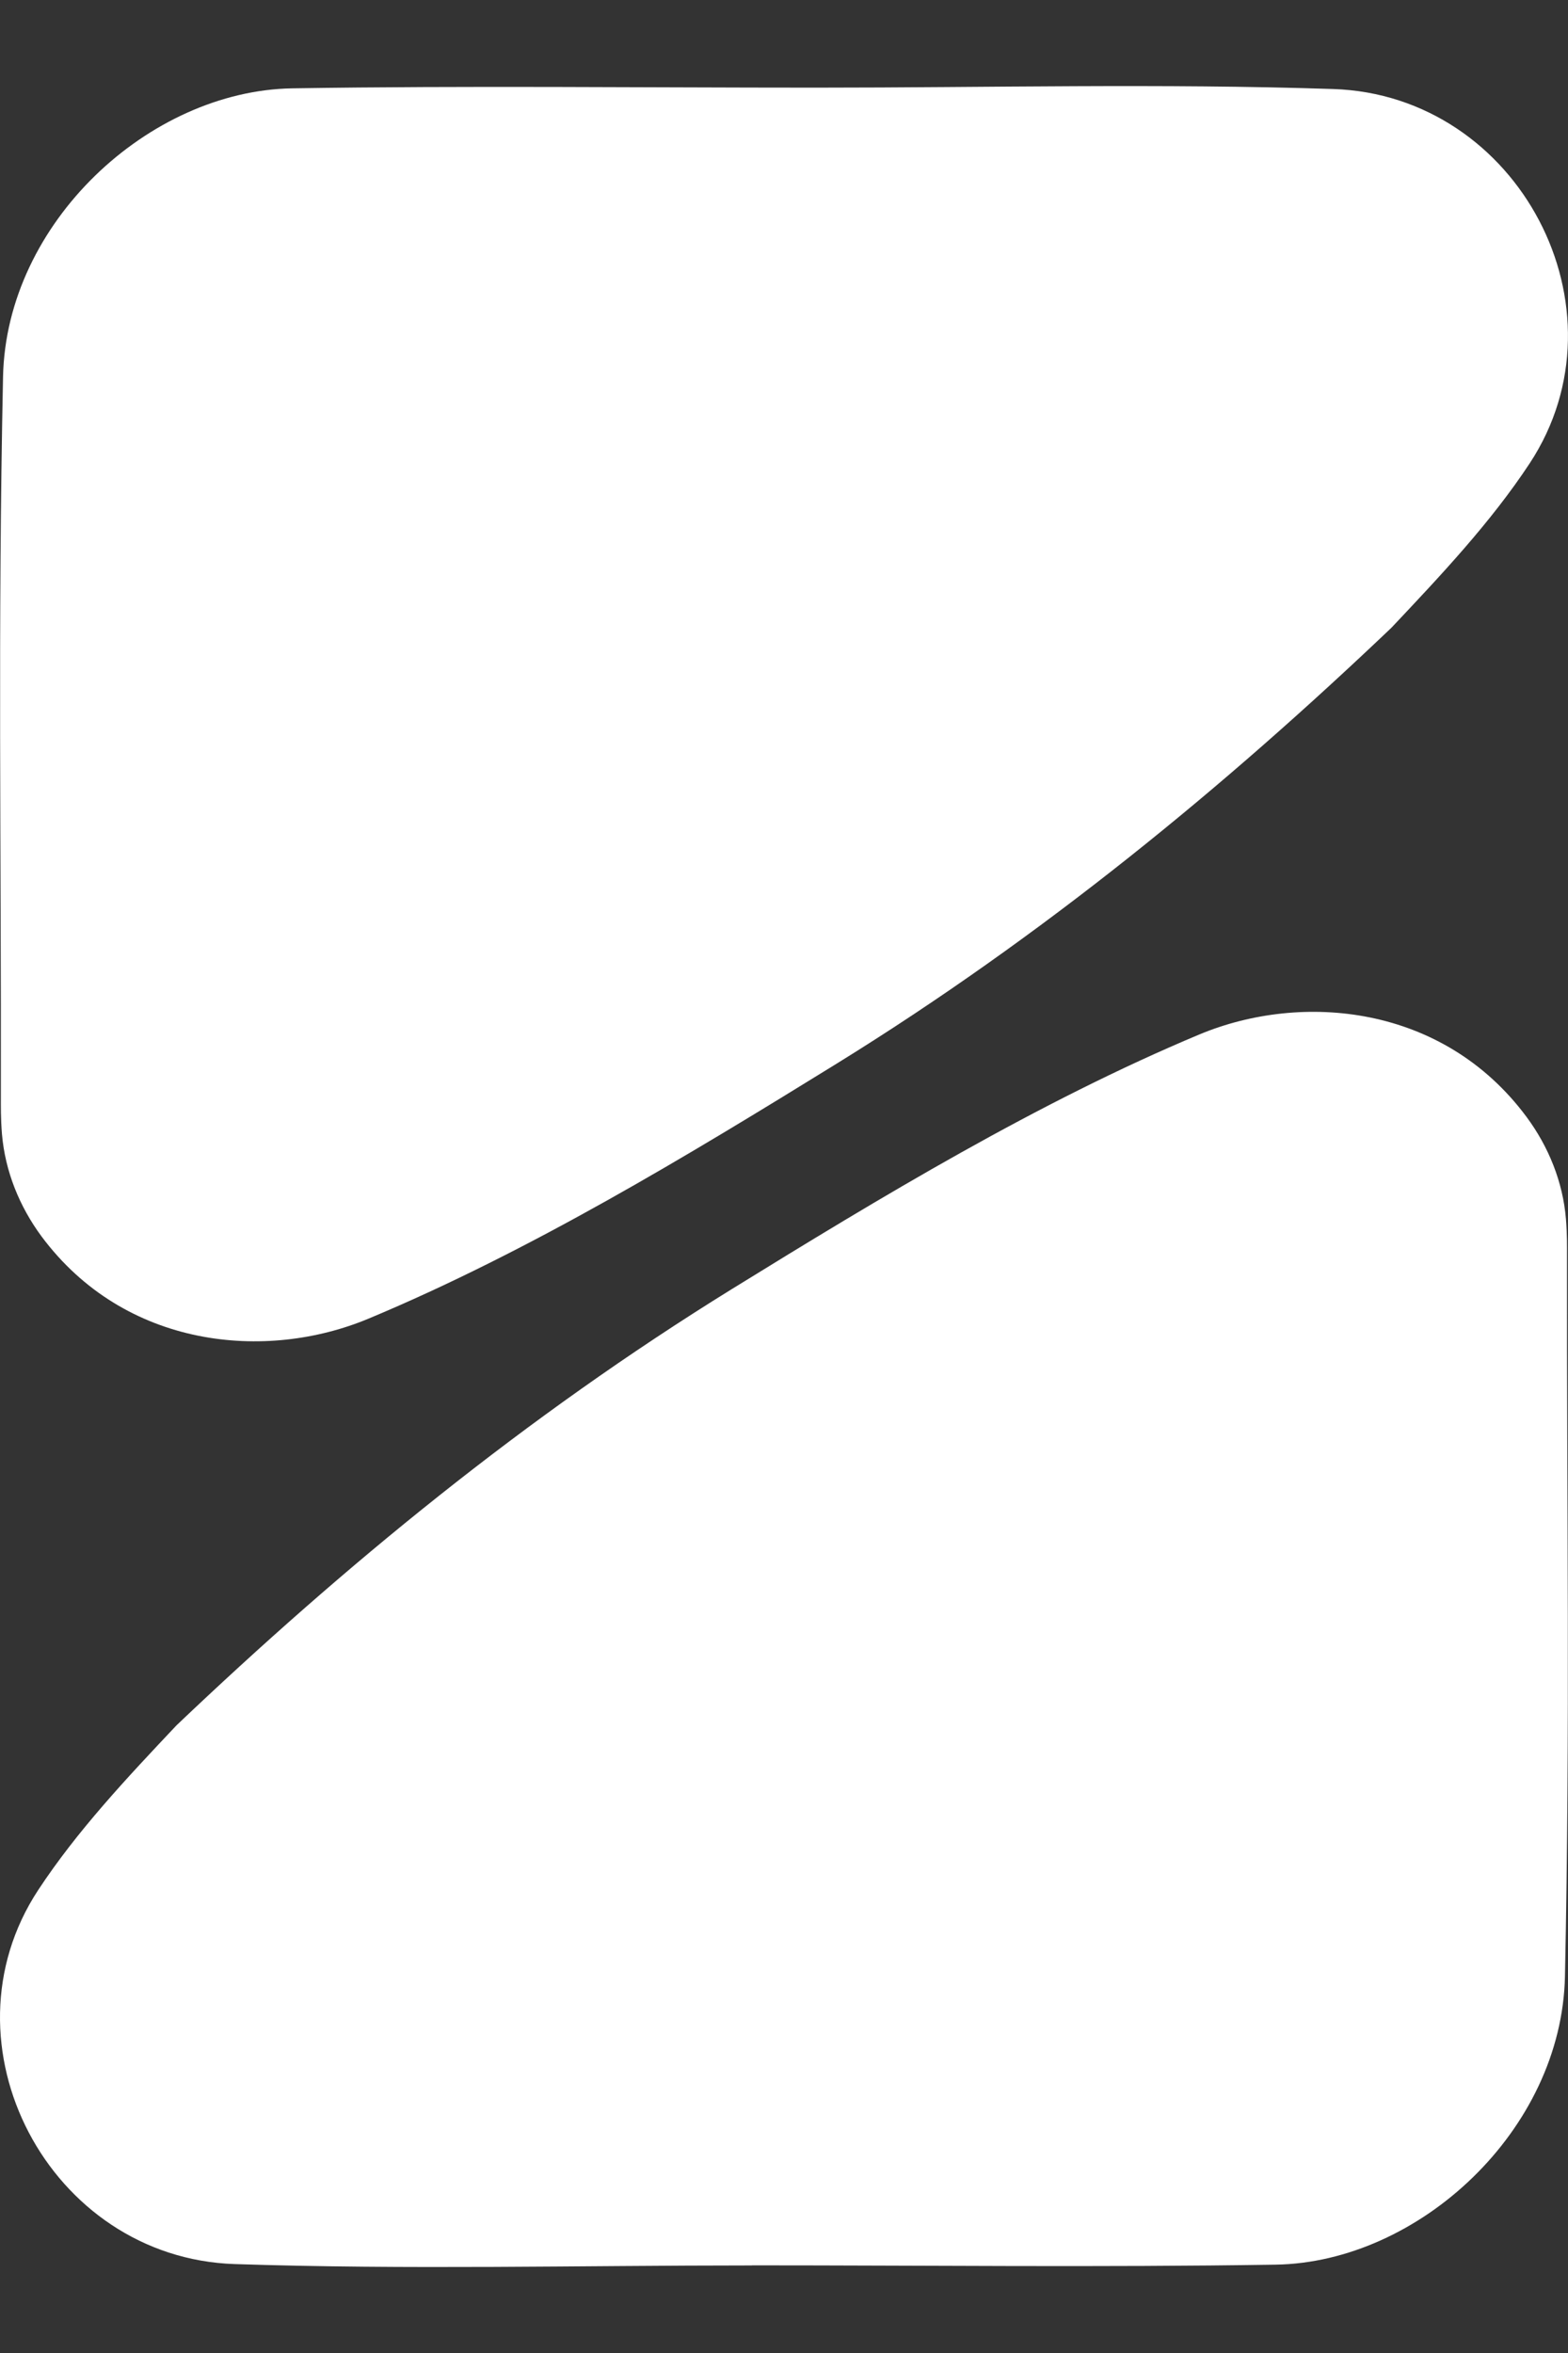 <svg width="16" height="24" viewBox="0 0 16 24" fill="none" xmlns="http://www.w3.org/2000/svg">
<rect x="0" y="0" width="16" height="24" fill="#333333" stroke="none"/>
<path d="M8.326 0.894C10.086 0.894 11.847 0.85 13.605 0.908C15.501 0.97 16.642 3.152 15.611 4.723C15.212 5.329 14.7 5.871 14.198 6.403C12.495 8.024 10.644 9.547 8.534 10.851C7.016 11.788 5.406 12.763 3.76 13.45C2.717 13.886 1.276 13.757 0.423 12.61C0.197 12.304 0.052 11.944 0.02 11.567C0.007 11.405 0.009 11.278 0.009 11.191C0.013 8.605 -0.023 6.429 0.031 3.844C0.063 2.271 1.522 0.924 2.984 0.901C4.765 0.873 6.546 0.894 8.327 0.894H8.326Z" fill="white"/>
<path d="M7.673 23.107C5.914 23.107 4.152 23.151 2.395 23.093C0.499 23.031 -0.643 20.849 0.389 19.279C0.788 18.672 1.299 18.13 1.801 17.598C3.505 15.977 5.356 14.454 7.465 13.15C8.983 12.213 10.594 11.239 12.239 10.551C13.282 10.116 14.724 10.244 15.576 11.391C15.803 11.697 15.948 12.057 15.979 12.434C15.992 12.596 15.99 12.723 15.99 12.81C15.986 15.396 16.023 17.572 15.969 20.157C15.937 21.73 14.476 23.077 13.015 23.099C11.235 23.127 9.454 23.106 7.672 23.106L7.673 23.107Z" fill="white"/>
</svg>
